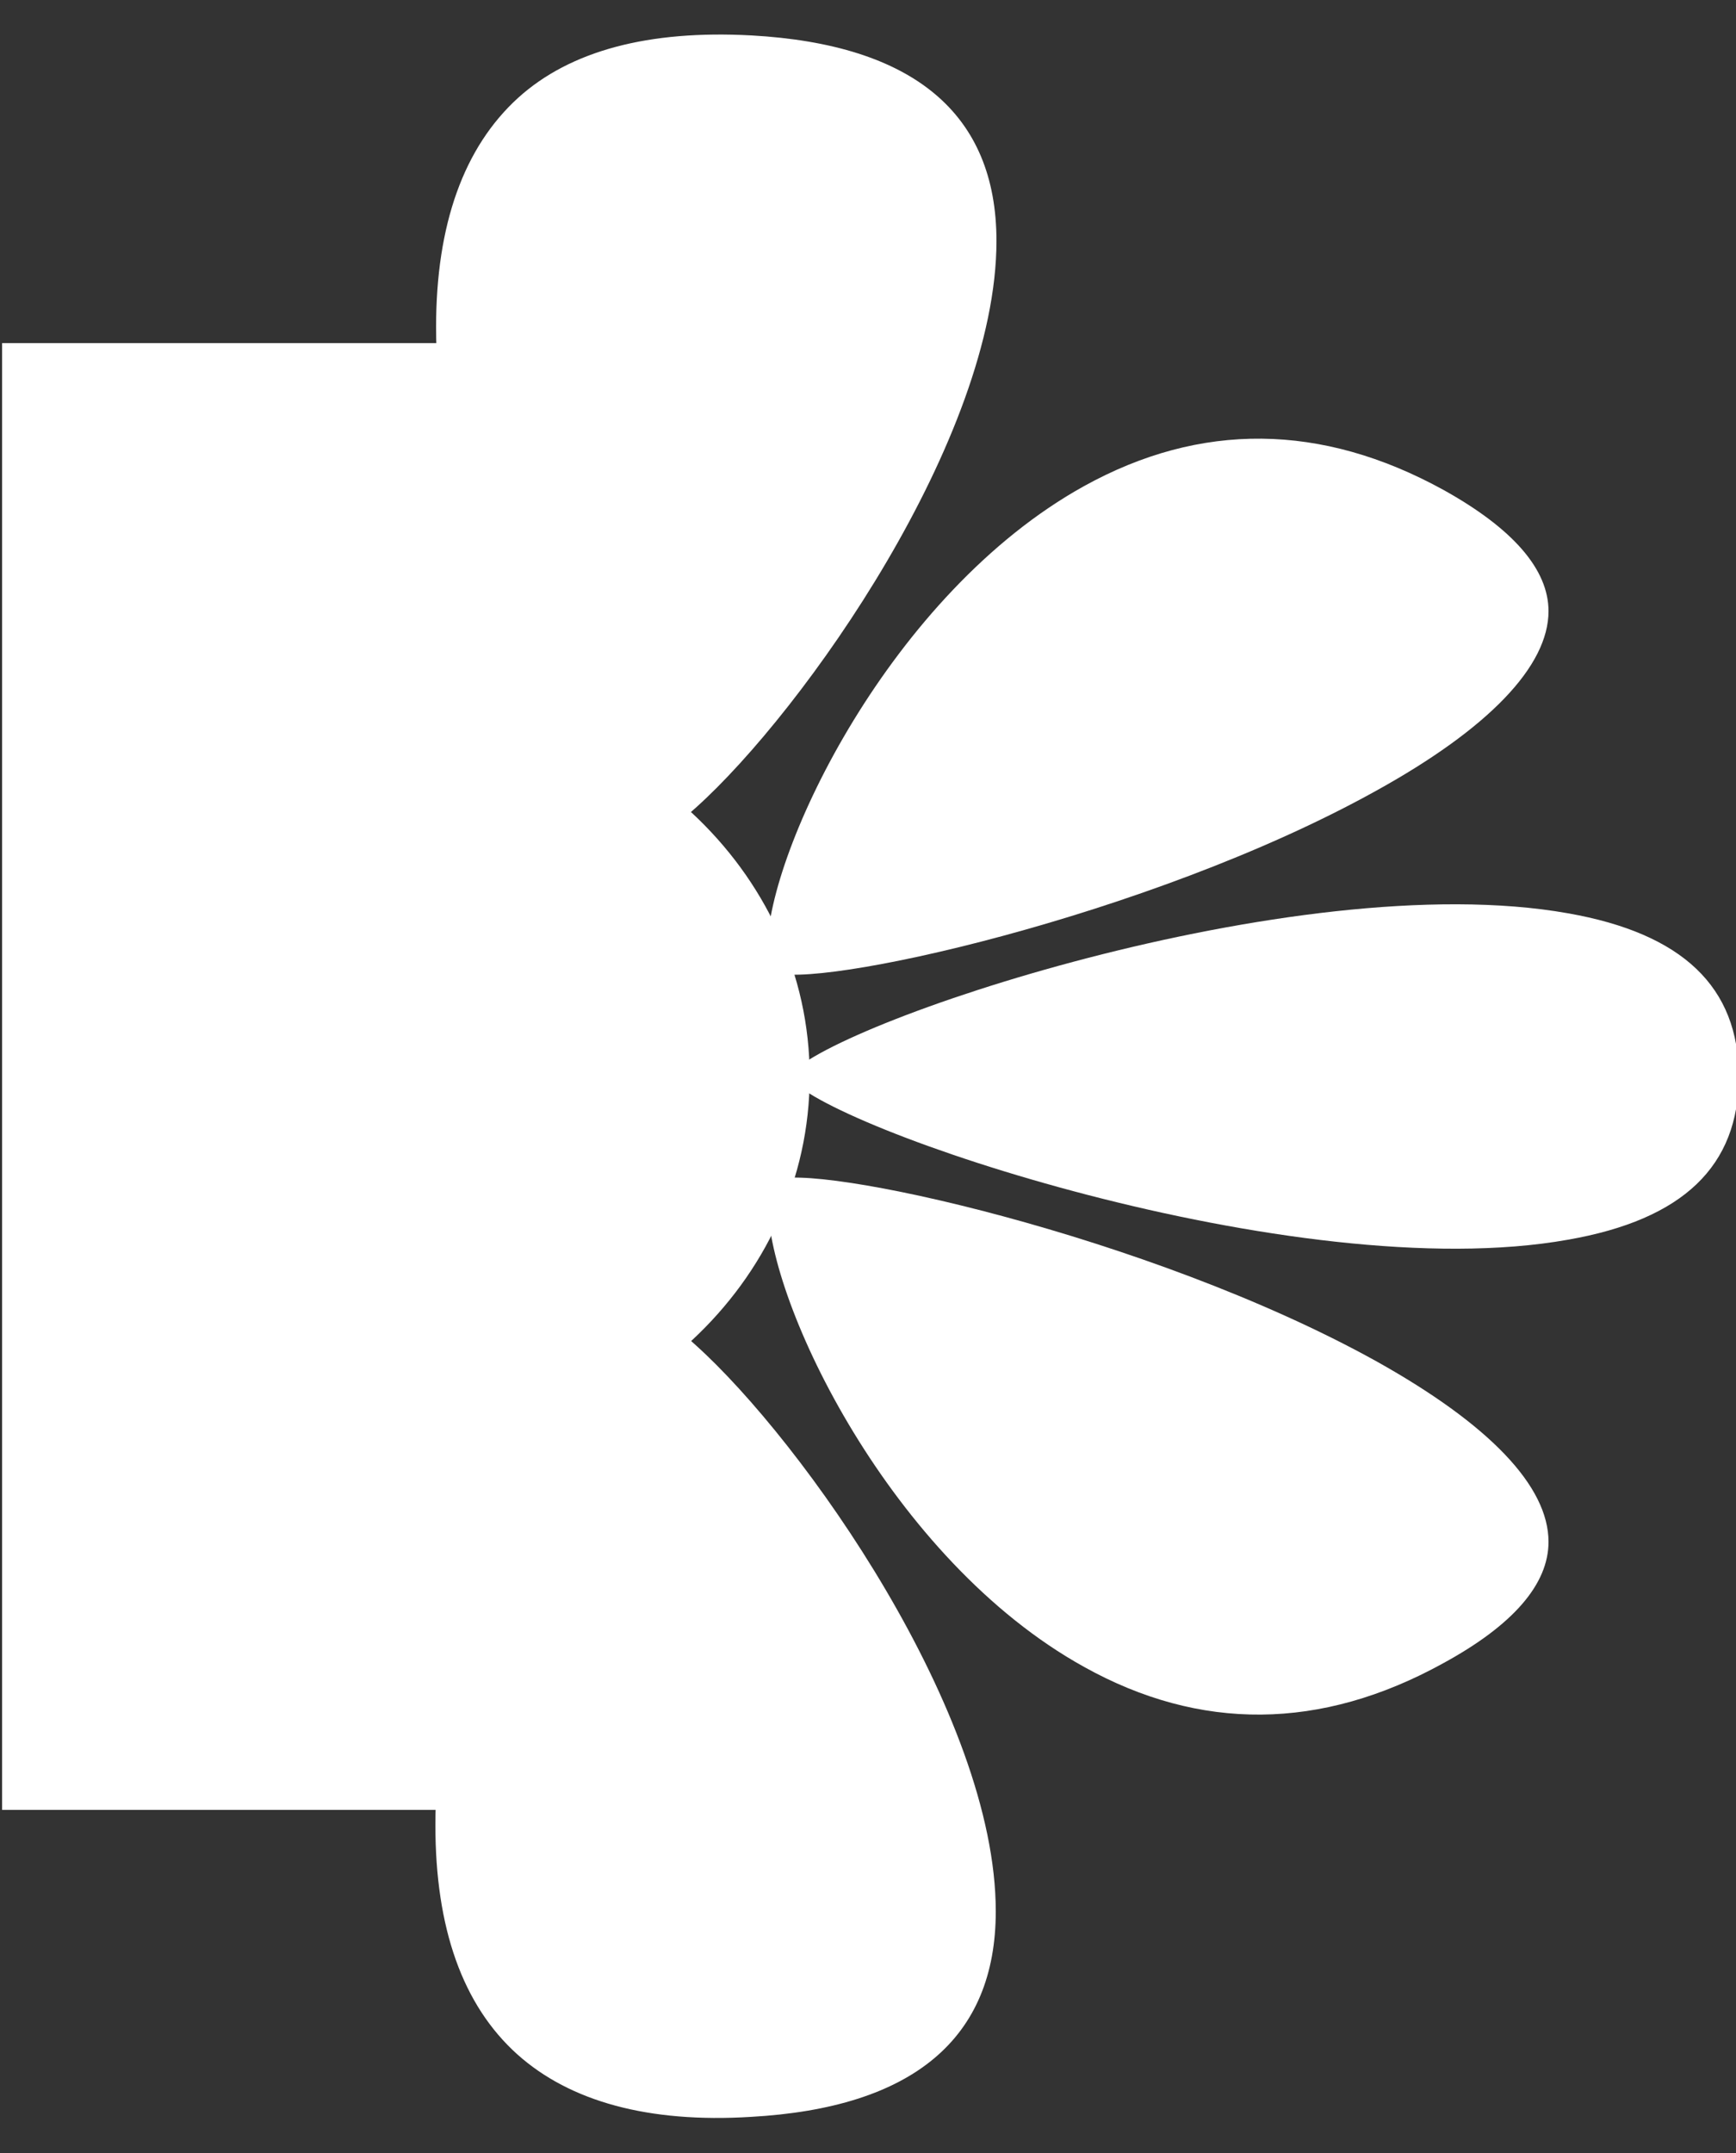 <?xml version="1.0" encoding="utf-8"?>
<!-- Generator: Adobe Illustrator 26.0.3, SVG Export Plug-In . SVG Version: 6.00 Build 0)  -->
<svg version="1.1" id="Layer_1" xmlns="http://www.w3.org/2000/svg" xmlns:xlink="http://www.w3.org/1999/xlink" x="0px" y="0px"
	 viewBox="0 0 25 31" style="enable-background:new 0 0 25 31;" xml:space="preserve">
<rect x="0" y="0" width="25" height="31" fill="#333333" stroke="none"/>
<style type="text/css">
	.st0{fill:#FFFFFF;}
</style>
<g>
	<rect x="0.03" y="4.94" class="st0" width="8.2" height="21.12"/>
	<g>
		<path class="st0" d="M22.3,22.2c0,0.61-0.51,1.2-1.52,1.75c-1.76,0.97-3.5,0.98-5.17,0.05c-2.78-1.54-4.55-5.24-4.55-6.66
			c0-0.24,0.06-0.32,0.08-0.34c0.52-0.28,5.4,0.78,8.68,2.6C21.45,20.51,22.3,21.4,22.3,22.2z"/>
		<path class="st0" d="M22.58,13.15c1.65,0.29,2.46,1.06,2.46,2.35s-0.8,2.06-2.46,2.35c-3.92,0.7-10.76-1.63-11.22-2.35
			C11.82,14.78,18.65,12.45,22.58,13.15z"/>
		<path class="st0" d="M15.61,7c1.68-0.93,3.42-0.91,5.17,0.05C21.79,7.61,22.3,8.2,22.3,8.8c0,0.79-0.86,1.69-2.49,2.59
			c-3.28,1.82-8.16,2.88-8.68,2.6c-0.02-0.01-0.08-0.1-0.08-0.34C11.06,12.24,12.83,8.54,15.61,7z"/>
		<path class="st0" d="M10.82,0.51c2.34,0.13,3.53,1.13,3.53,2.96c0,2.83-2.77,6.76-4.33,8.16C9.4,12.19,9.16,12.2,9.14,12.2
			c-0.7-0.04-2.86-4.06-2.86-7.49c0-1.48,0.4-2.59,1.18-3.3C8.21,0.73,9.34,0.43,10.82,0.51z"/>
		<path class="st0" d="M14.34,27.52c0,1.83-1.19,2.83-3.53,2.96c-1.47,0.09-2.6-0.22-3.36-0.9c-0.79-0.71-1.18-1.82-1.18-3.3l0,0
			c0-3.43,2.17-7.45,2.86-7.49c0.03,0,0.26,0,0.88,0.57C11.57,20.76,14.34,24.68,14.34,27.52z"/>
		<path class="st0" d="M5.85,10.12c3.2,0,5.81,2.41,5.81,5.38s-2.6,5.38-5.81,5.38c-3.2,0-5.81-2.41-5.81-5.38
			C0.04,12.53,2.65,10.12,5.85,10.12z"/>
	</g>
</g>
</svg>

